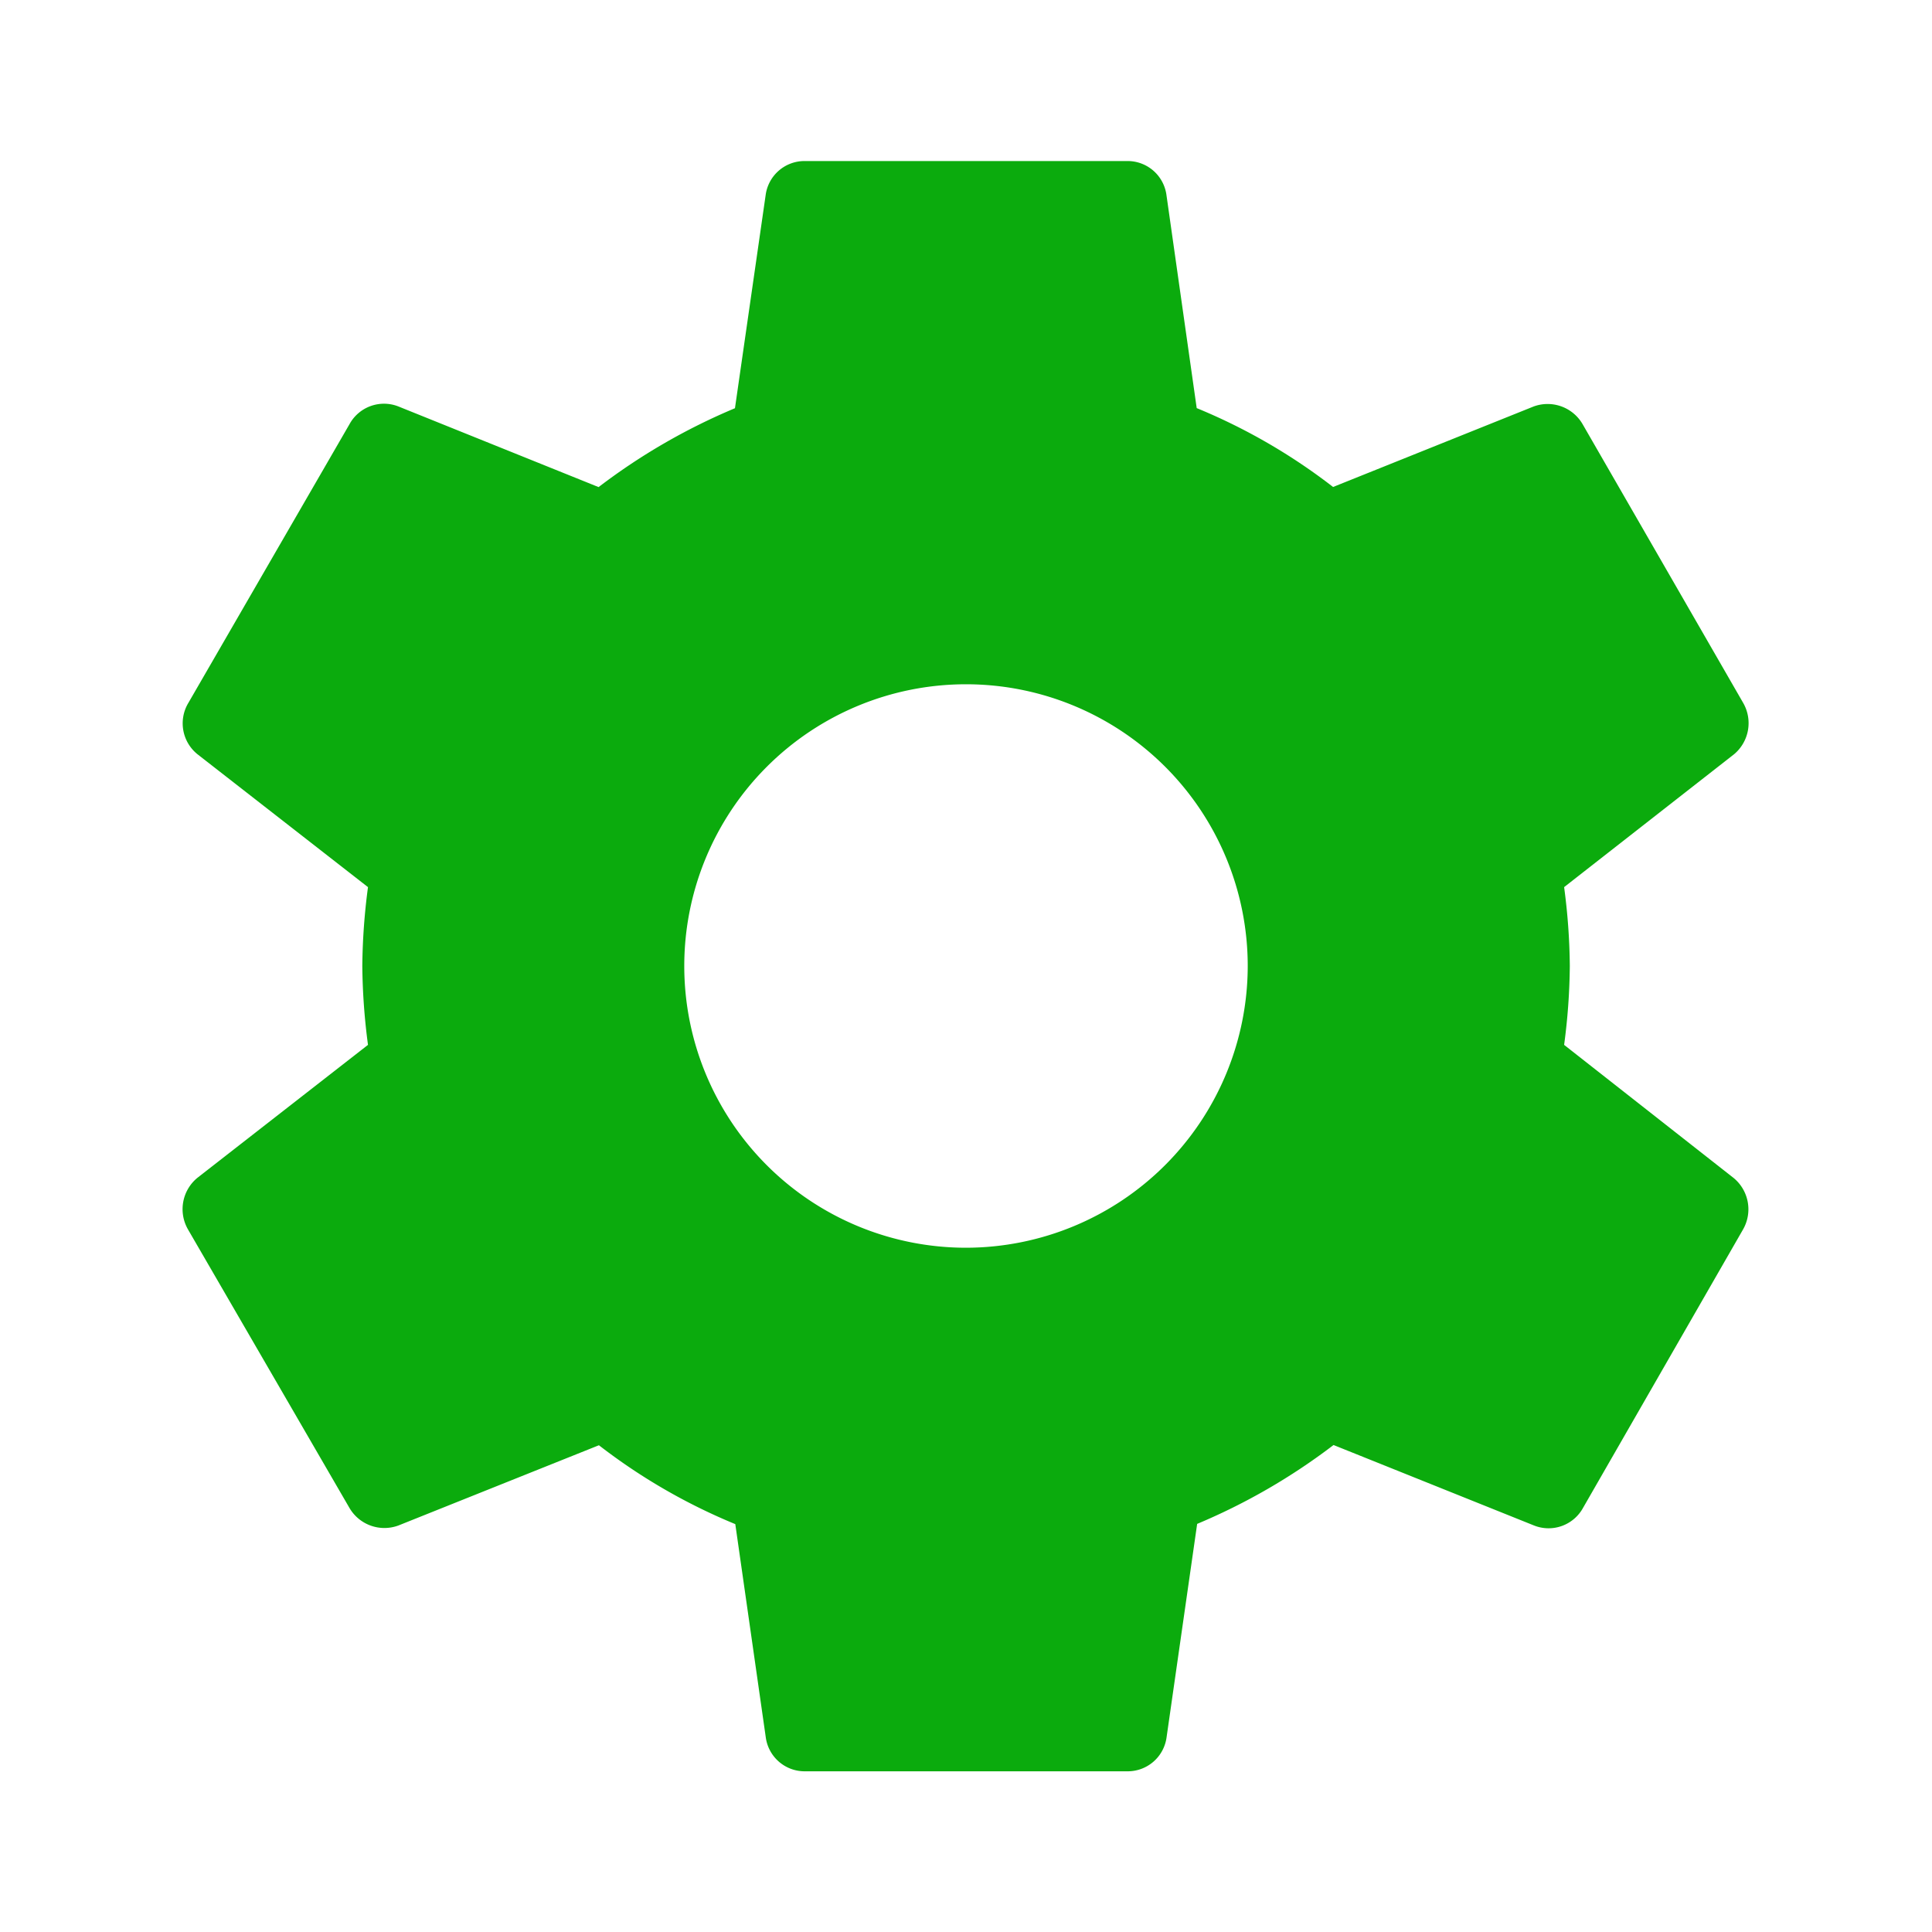 <svg id="settings_icon" xmlns="http://www.w3.org/2000/svg" width="17" height="17" viewBox="0 0 17 17">
  <path id="Path_1502" data-name="Path 1502" d="M0,0H17V17H0Z" fill="none"/>
  <path id="Path_1503" data-name="Path 1503" d="M14.425,9.777a5.52,5.52,0,0,0,.05-.694,5.52,5.52,0,0,0-.05-.694L15.92,7.22A.357.357,0,0,0,16,6.767L14.588,4.316a.356.356,0,0,0-.432-.156l-1.764.708a5.175,5.175,0,0,0-1.2-.694L10.926,2.3a.345.345,0,0,0-.347-.3H7.746a.345.345,0,0,0-.347.3L7.129,4.175a5.442,5.442,0,0,0-1.2.694L4.169,4.16a.346.346,0,0,0-.432.156L2.32,6.767A.349.349,0,0,0,2.4,7.22L3.9,8.389a5.617,5.617,0,0,0-.05.694,5.617,5.617,0,0,0,.05.694L2.4,10.946a.357.357,0,0,0-.085.453L3.736,13.85a.356.356,0,0,0,.432.156L5.932,13.3a5.175,5.175,0,0,0,1.2.694L7.4,15.869a.345.345,0,0,0,.347.3h2.833a.345.345,0,0,0,.347-.3l.269-1.877a5.442,5.442,0,0,0,1.2-.694l1.764.708a.346.346,0,0,0,.432-.156L16,11.4a.357.357,0,0,0-.085-.453ZM9.162,11.562a2.479,2.479,0,1,1,2.479-2.479A2.482,2.482,0,0,1,9.162,11.562Z" transform="translate(-0.662 -0.583)" fill="#0bab0d"/>
</svg>
